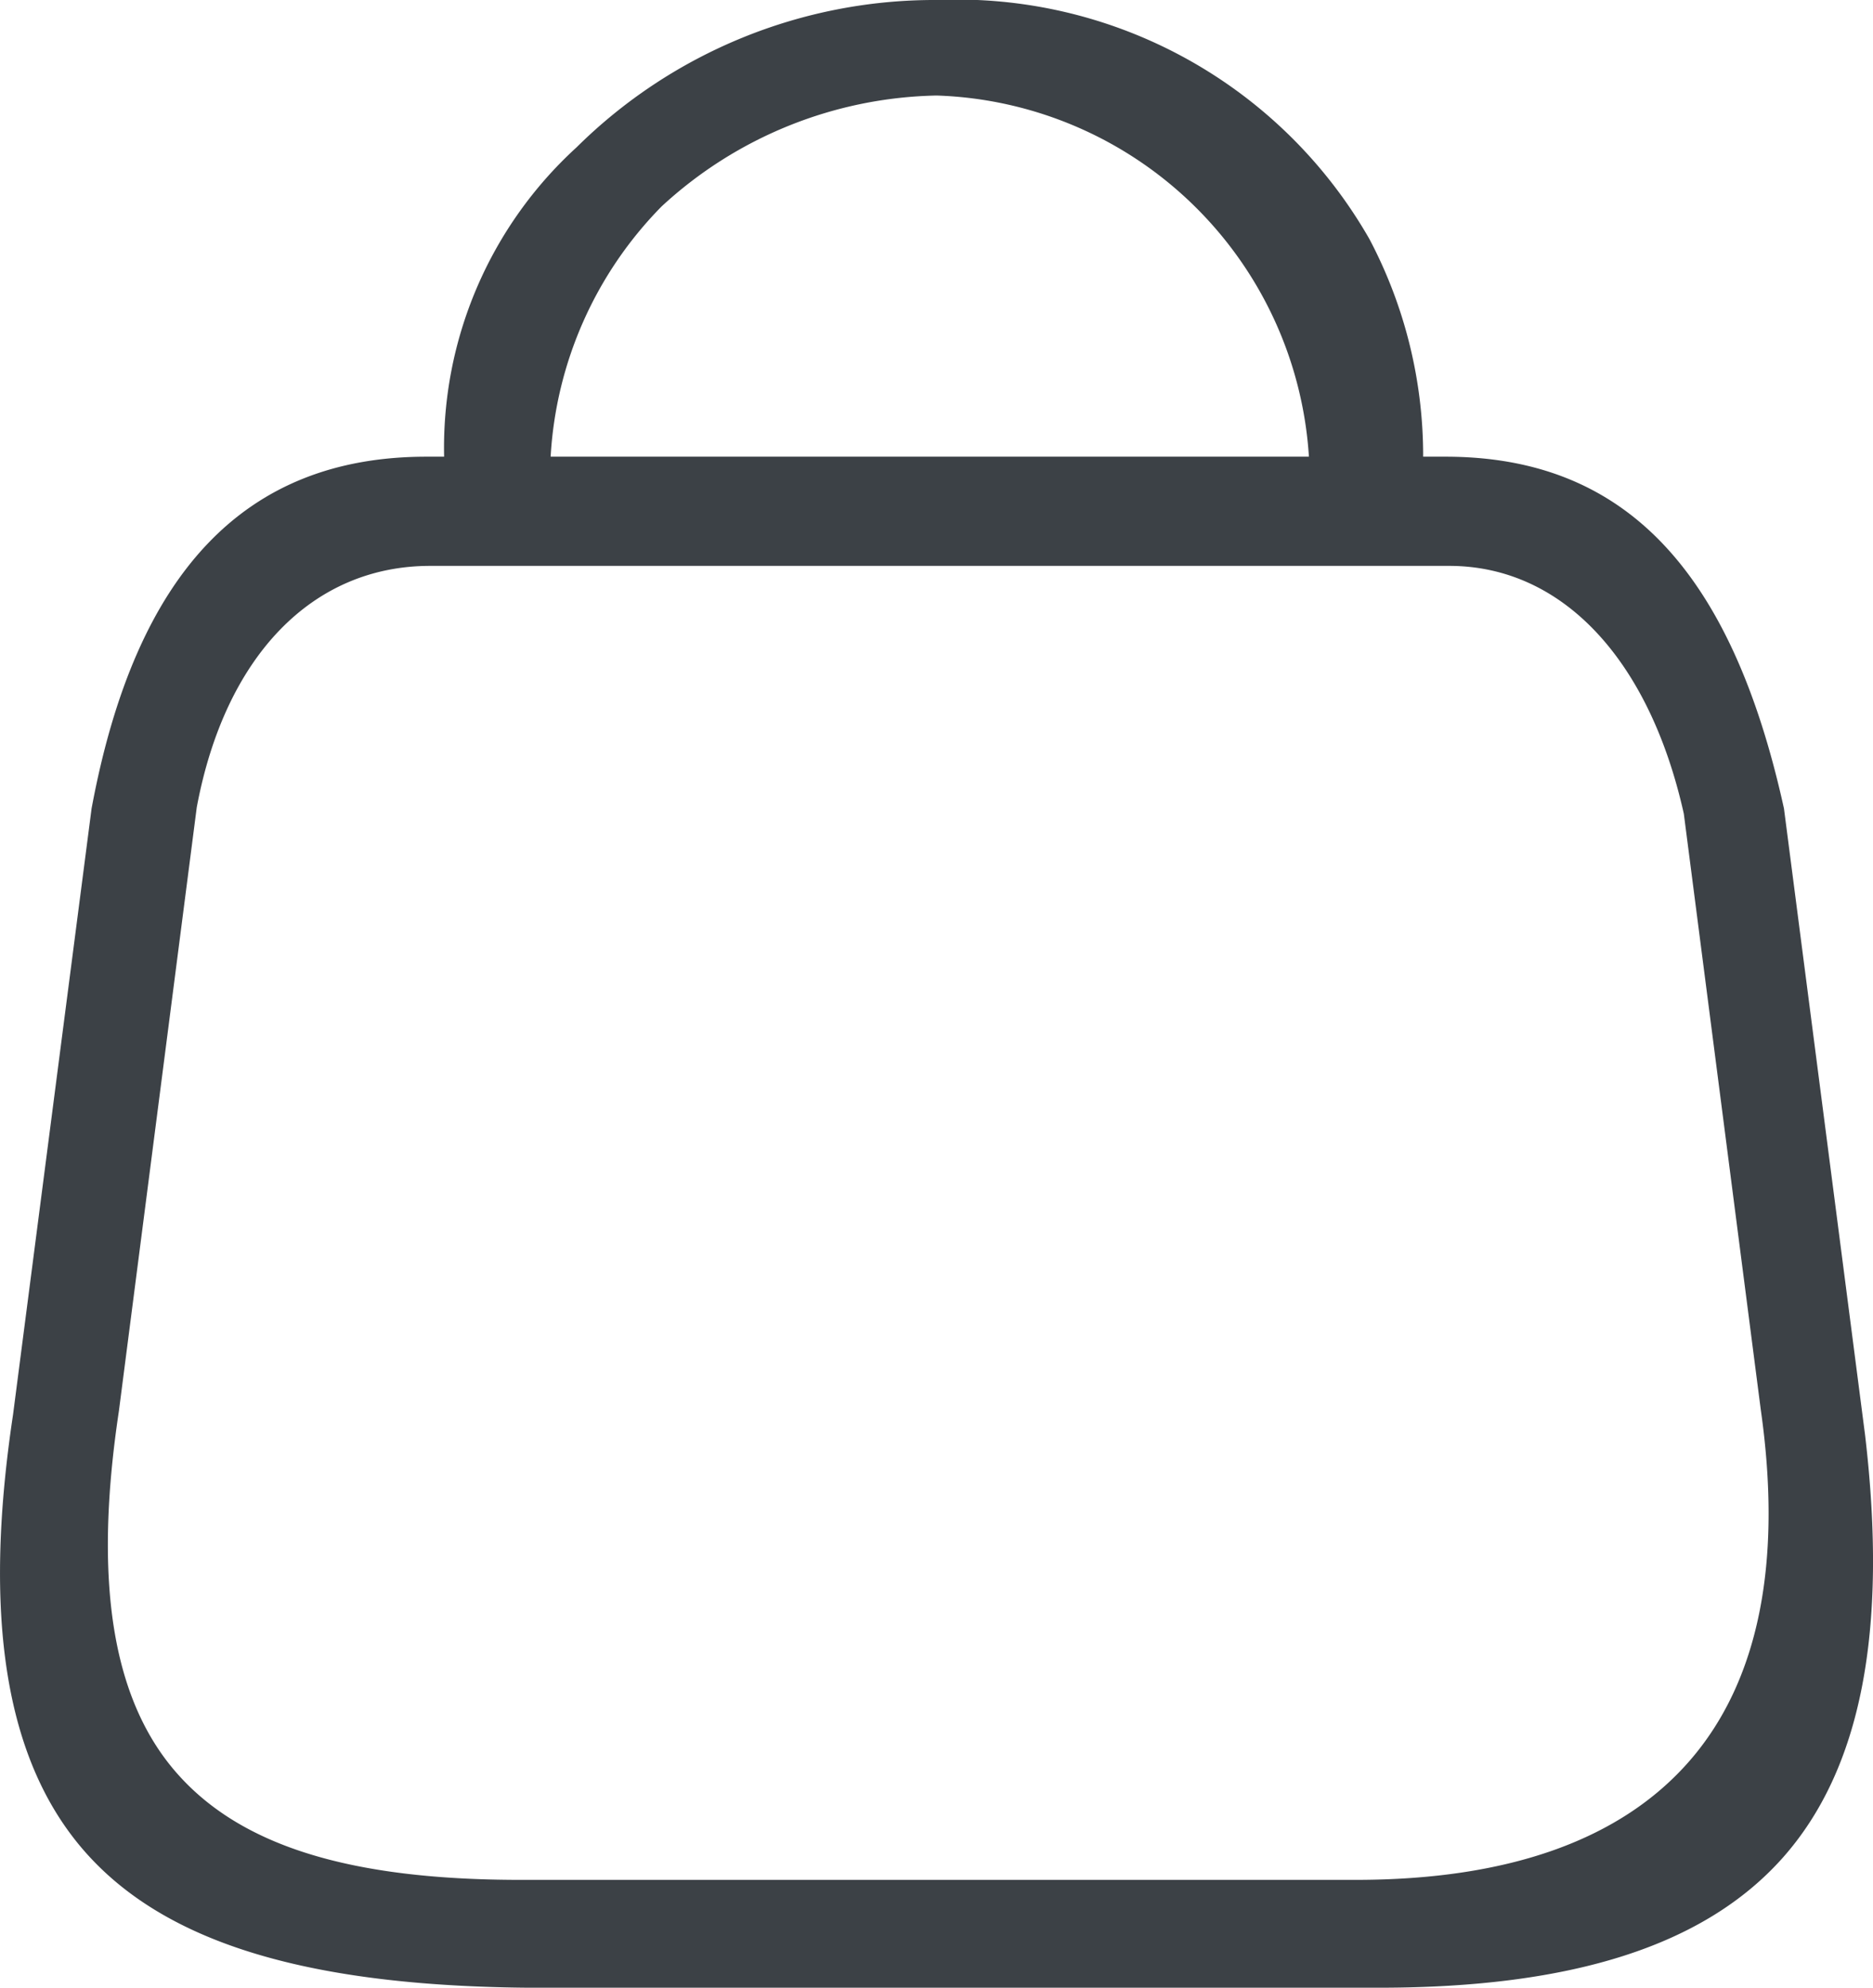 <svg id="Iconly_Light-outline_Bag" data-name="Iconly/Light-outline/Bag" xmlns="http://www.w3.org/2000/svg" width="26.464" height="28.069" viewBox="0 0 26.464 28.069">
  <g id="Bag" transform="translate(-0.598 -0.509)">
    <path id="Bag-2" data-name="Bag" d="M8.28,28.579c-3.294,0-5.362-.621-6.511-1.955C.675,25.352.352,23.344.782,20.487l1.11-8.561c.622-3.343,2.17-4.968,4.731-4.968h.25A5.744,5.744,0,0,1,8.745,2.589,7.188,7.188,0,0,1,13.832.509a6.713,6.713,0,0,1,6.116,3.378,6.555,6.555,0,0,1,.758,3.071h.315c2.516,0,4.036,1.579,4.783,4.968l1.146,8.847c.326,2.771-.056,4.725-1.166,5.973-1.1,1.233-2.959,1.832-5.7,1.832ZM3.378,11.91l-1.1,8.524c-.359,2.386-.1,4.052.8,5.093s2.445,1.528,4.873,1.528H19.753c2.164,0,3.753-.568,4.723-1.687s1.309-2.791,1-4.955L24.389,12C23.9,9.81,22.664,8.5,21.074,8.5H6.676C5.01,8.5,3.777,9.776,3.378,11.91ZM19.092,6.958a5.449,5.449,0,0,0-5.26-5.1A5.888,5.888,0,0,0,9.946,3.424,5.48,5.48,0,0,0,8.378,6.958Z" transform="translate(0 0)" fill="#3c4146"/>
  </g>
</svg>
